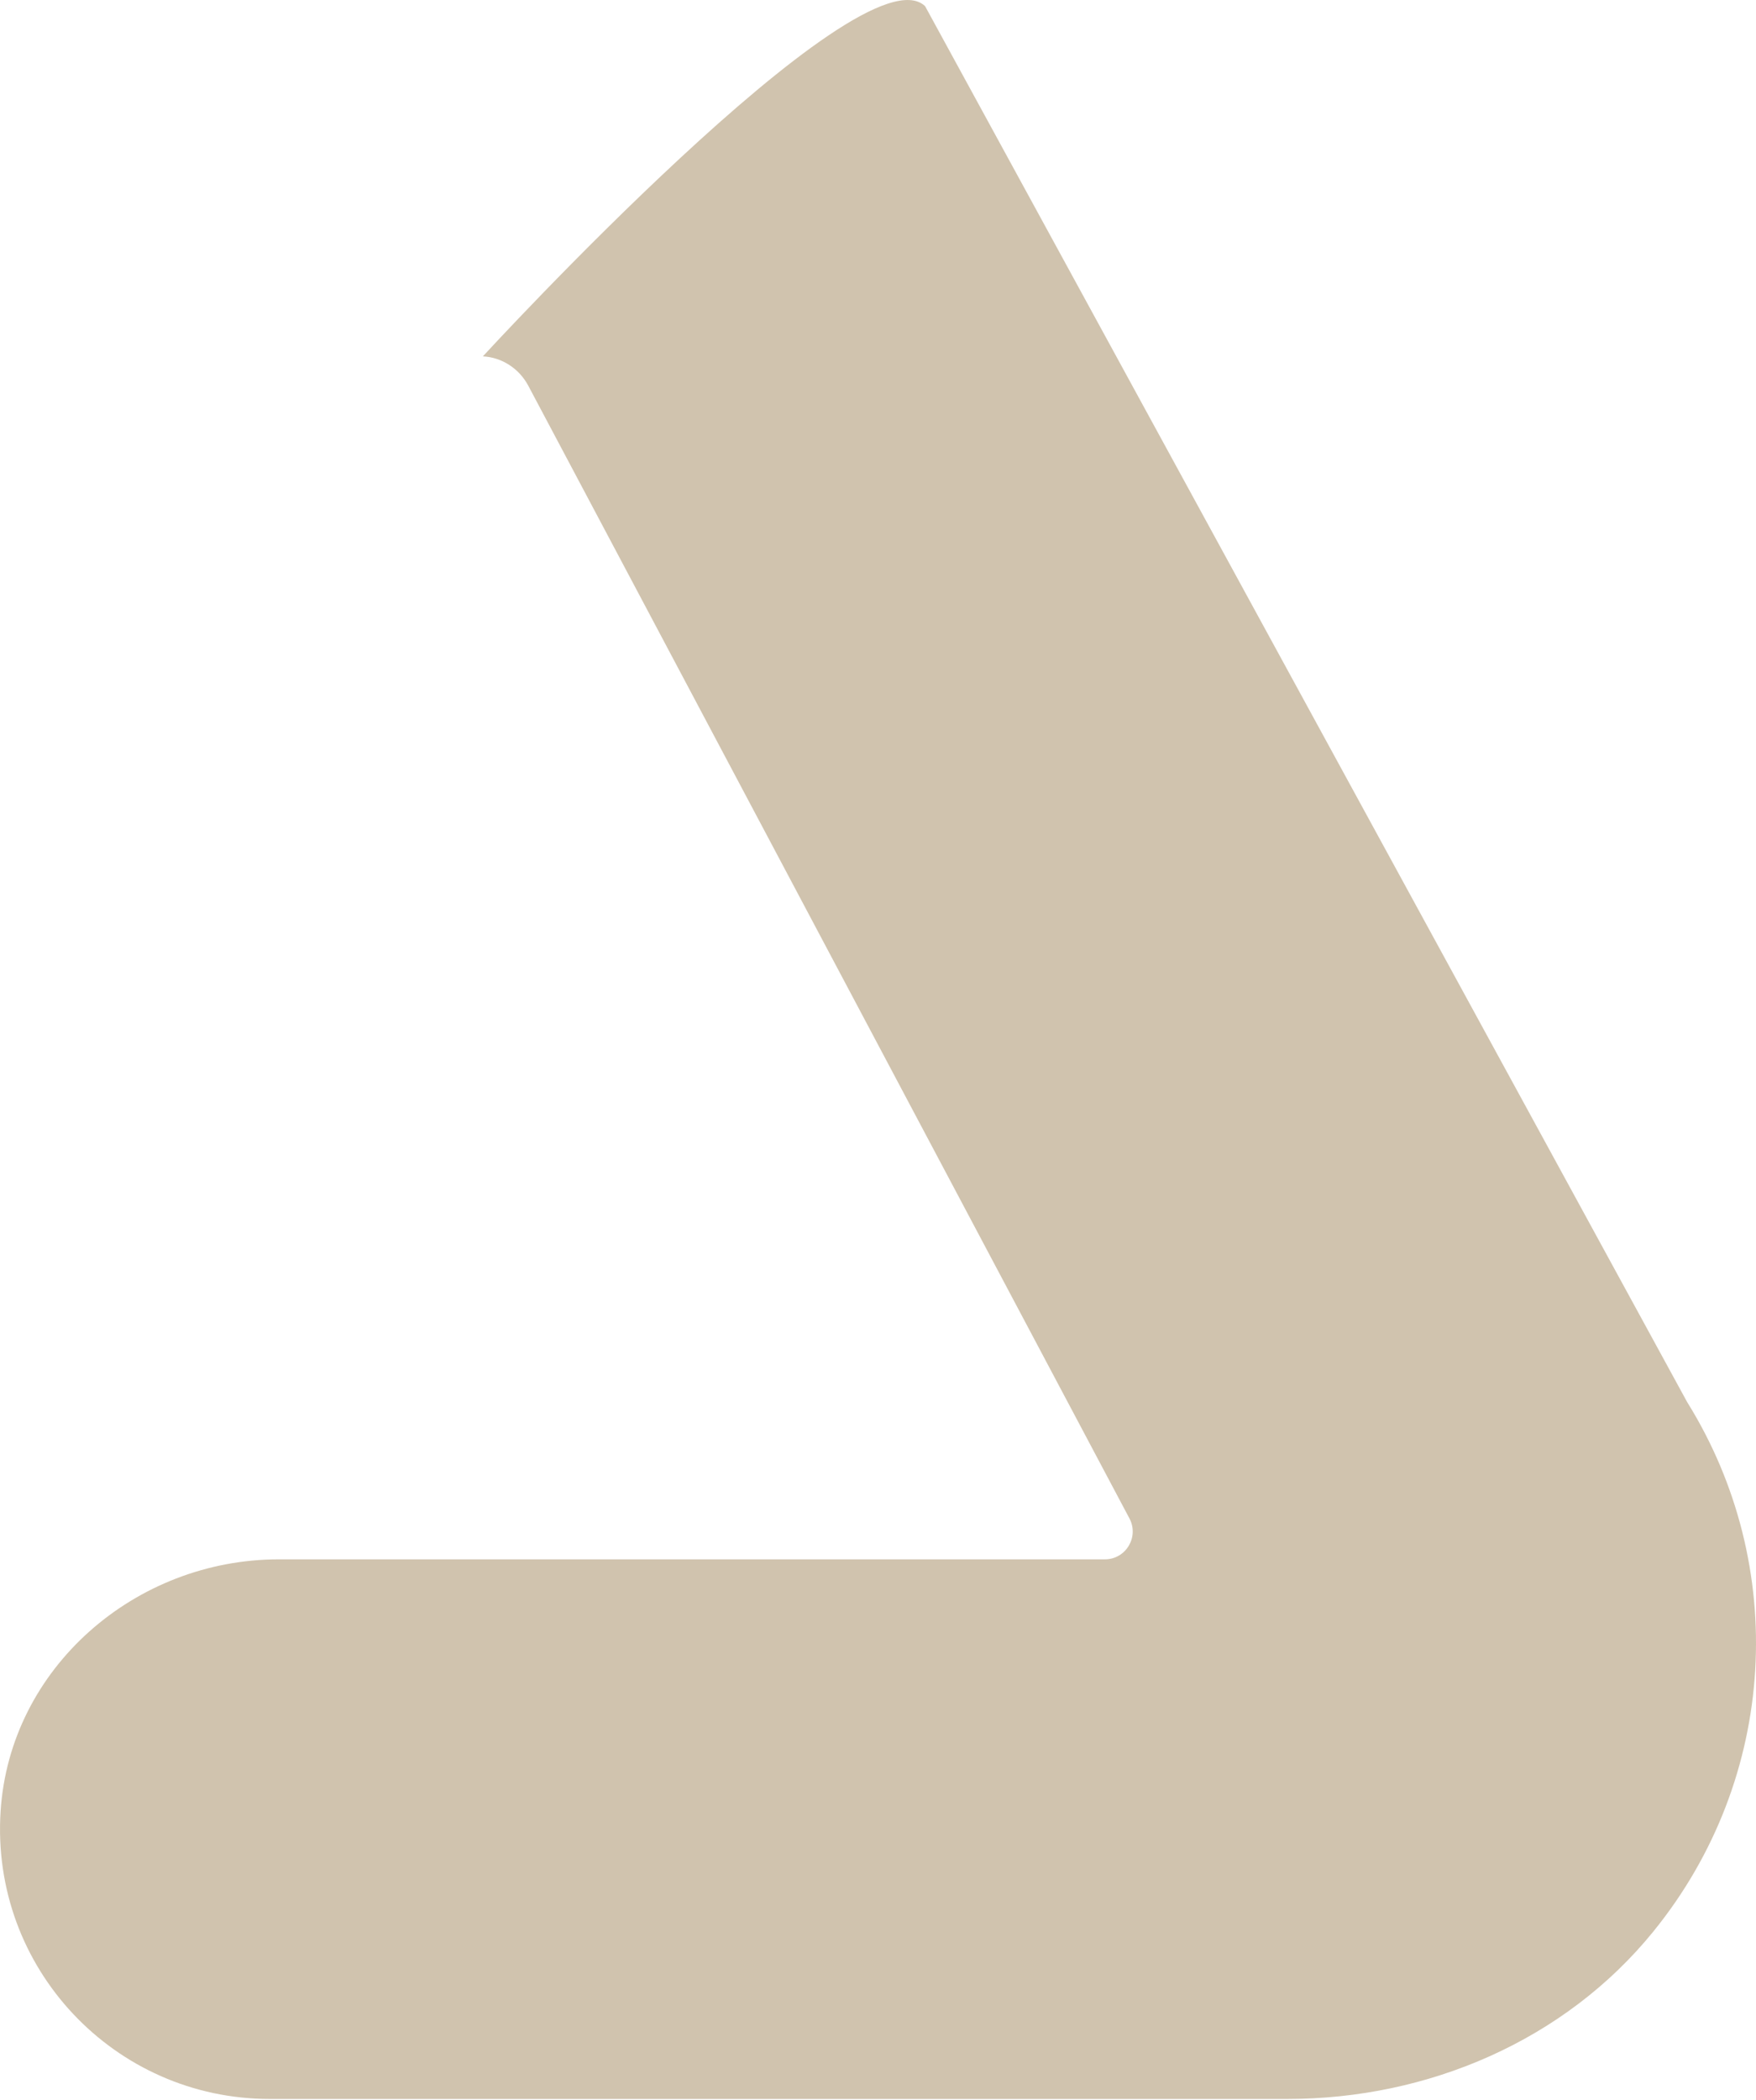 <svg width="41" height="49" viewBox="0 0 41 49" fill="none" xmlns="http://www.w3.org/2000/svg">
<path fill-rule="evenodd" clip-rule="evenodd" d="M21.599 0.143L39.393 32.718C41.762 36.522 41.523 41.477 38.603 45.072C36.536 47.618 33.341 48.979 30.062 48.979H6.296C2.68 48.979 -0.224 45.931 0.014 42.264C0.23 38.917 3.159 36.387 6.512 36.387H25.797C26.289 36.387 26.602 35.862 26.369 35.429L12.331 8.994C12.119 8.601 11.721 8.338 11.274 8.316C11.274 8.316 20.092 -1.273 21.599 0.143Z" fill="#D0C3AE"/>
</svg>
